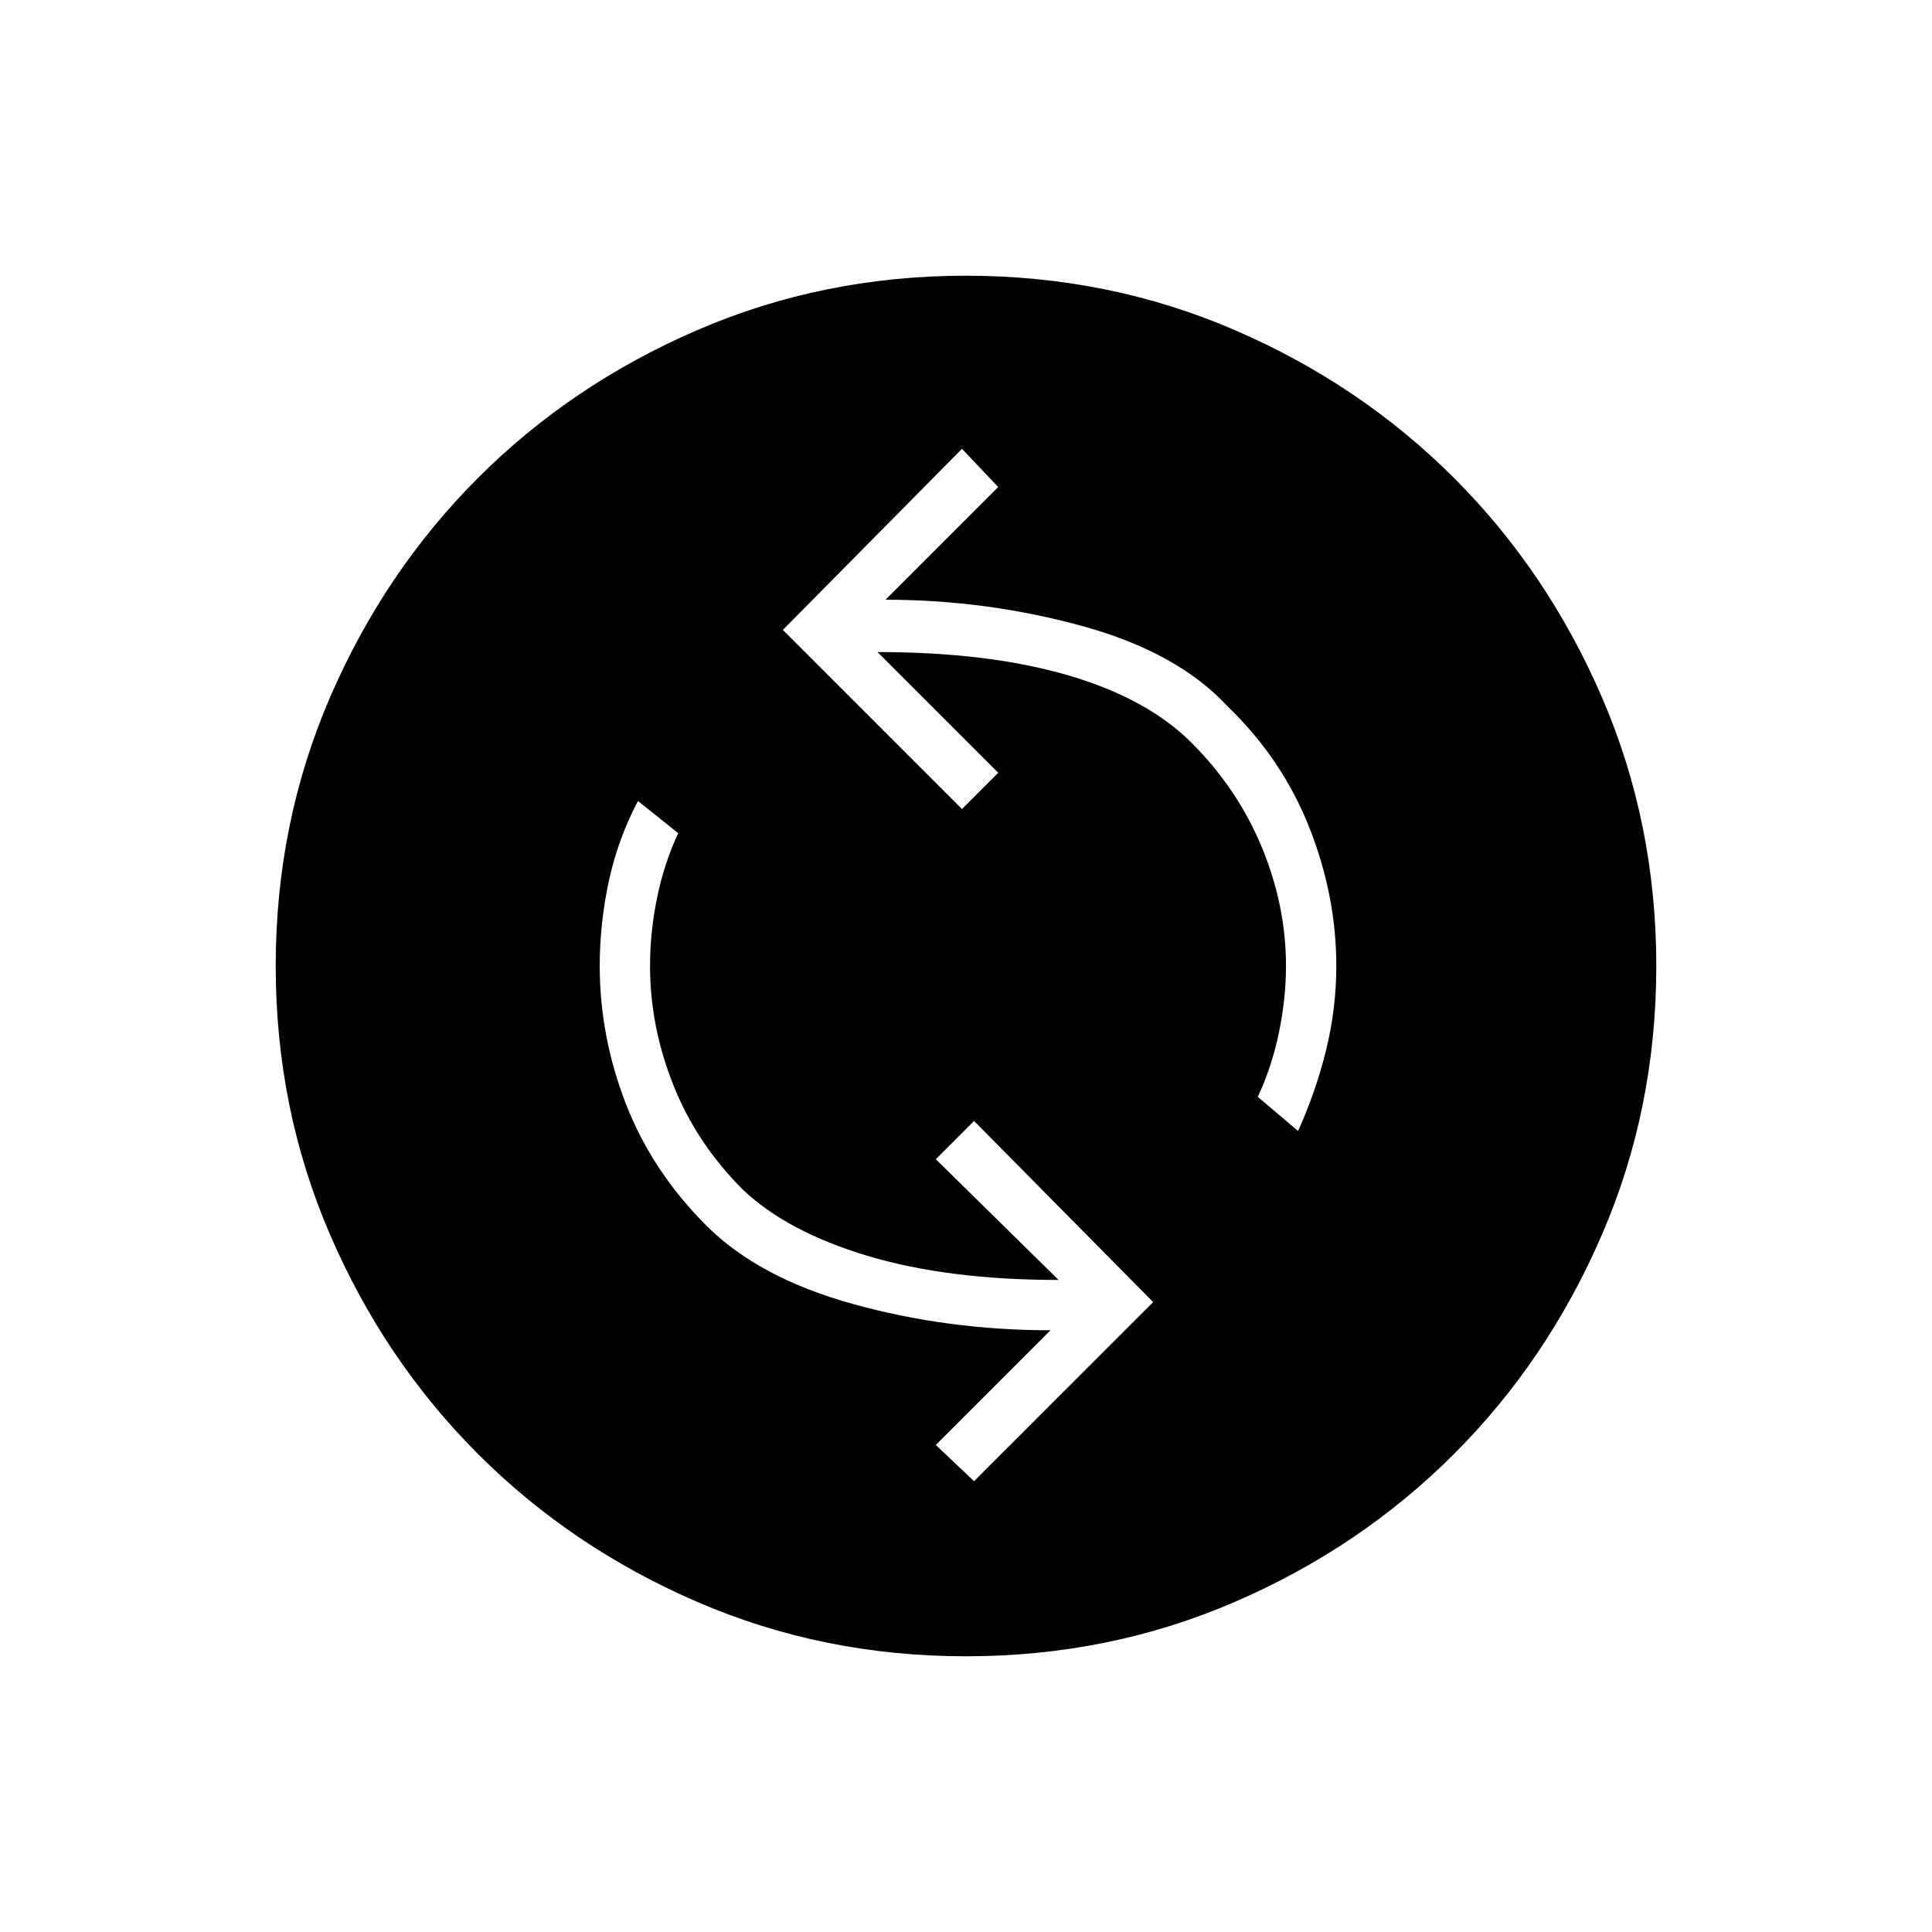 <svg xmlns="http://www.w3.org/2000/svg" height="24" width="24"><path d="M16.125 14.05Q16.35 13.55 16.475 13.037Q16.6 12.525 16.6 12Q16.6 11.125 16.263 10.275Q15.925 9.425 15.25 8.775Q14.625 8.1 13.438 7.775Q12.25 7.45 11 7.45L12.4 6.05L11.95 5.575L9.725 7.825L11.95 10.05L12.4 9.6L10.9 8.1Q12.275 8.1 13.262 8.387Q14.25 8.675 14.8 9.225Q15.375 9.8 15.675 10.525Q15.975 11.25 15.975 12Q15.975 12.4 15.888 12.825Q15.8 13.25 15.625 13.625ZM12.1 18.4 14.325 16.175 12.1 13.925 11.625 14.4 13.15 15.9Q11.775 15.9 10.775 15.6Q9.775 15.3 9.225 14.775Q8.65 14.2 8.363 13.475Q8.075 12.75 8.075 12Q8.075 11.575 8.163 11.15Q8.25 10.725 8.425 10.35L7.925 9.95Q7.675 10.425 7.562 10.95Q7.45 11.475 7.45 12Q7.45 12.875 7.775 13.712Q8.1 14.55 8.775 15.225Q9.425 15.875 10.6 16.2Q11.775 16.525 13.05 16.525L11.625 17.95ZM12 20.575Q10.225 20.575 8.663 19.9Q7.1 19.225 5.938 18.062Q4.775 16.9 4.1 15.337Q3.425 13.775 3.425 12Q3.425 10.225 4.1 8.662Q4.775 7.1 5.938 5.937Q7.1 4.775 8.663 4.1Q10.225 3.425 12 3.425Q13.775 3.425 15.338 4.1Q16.9 4.775 18.062 5.937Q19.225 7.1 19.9 8.662Q20.575 10.225 20.575 12Q20.575 13.775 19.9 15.337Q19.225 16.9 18.062 18.062Q16.9 19.225 15.338 19.9Q13.775 20.575 12 20.575Z"/></svg>